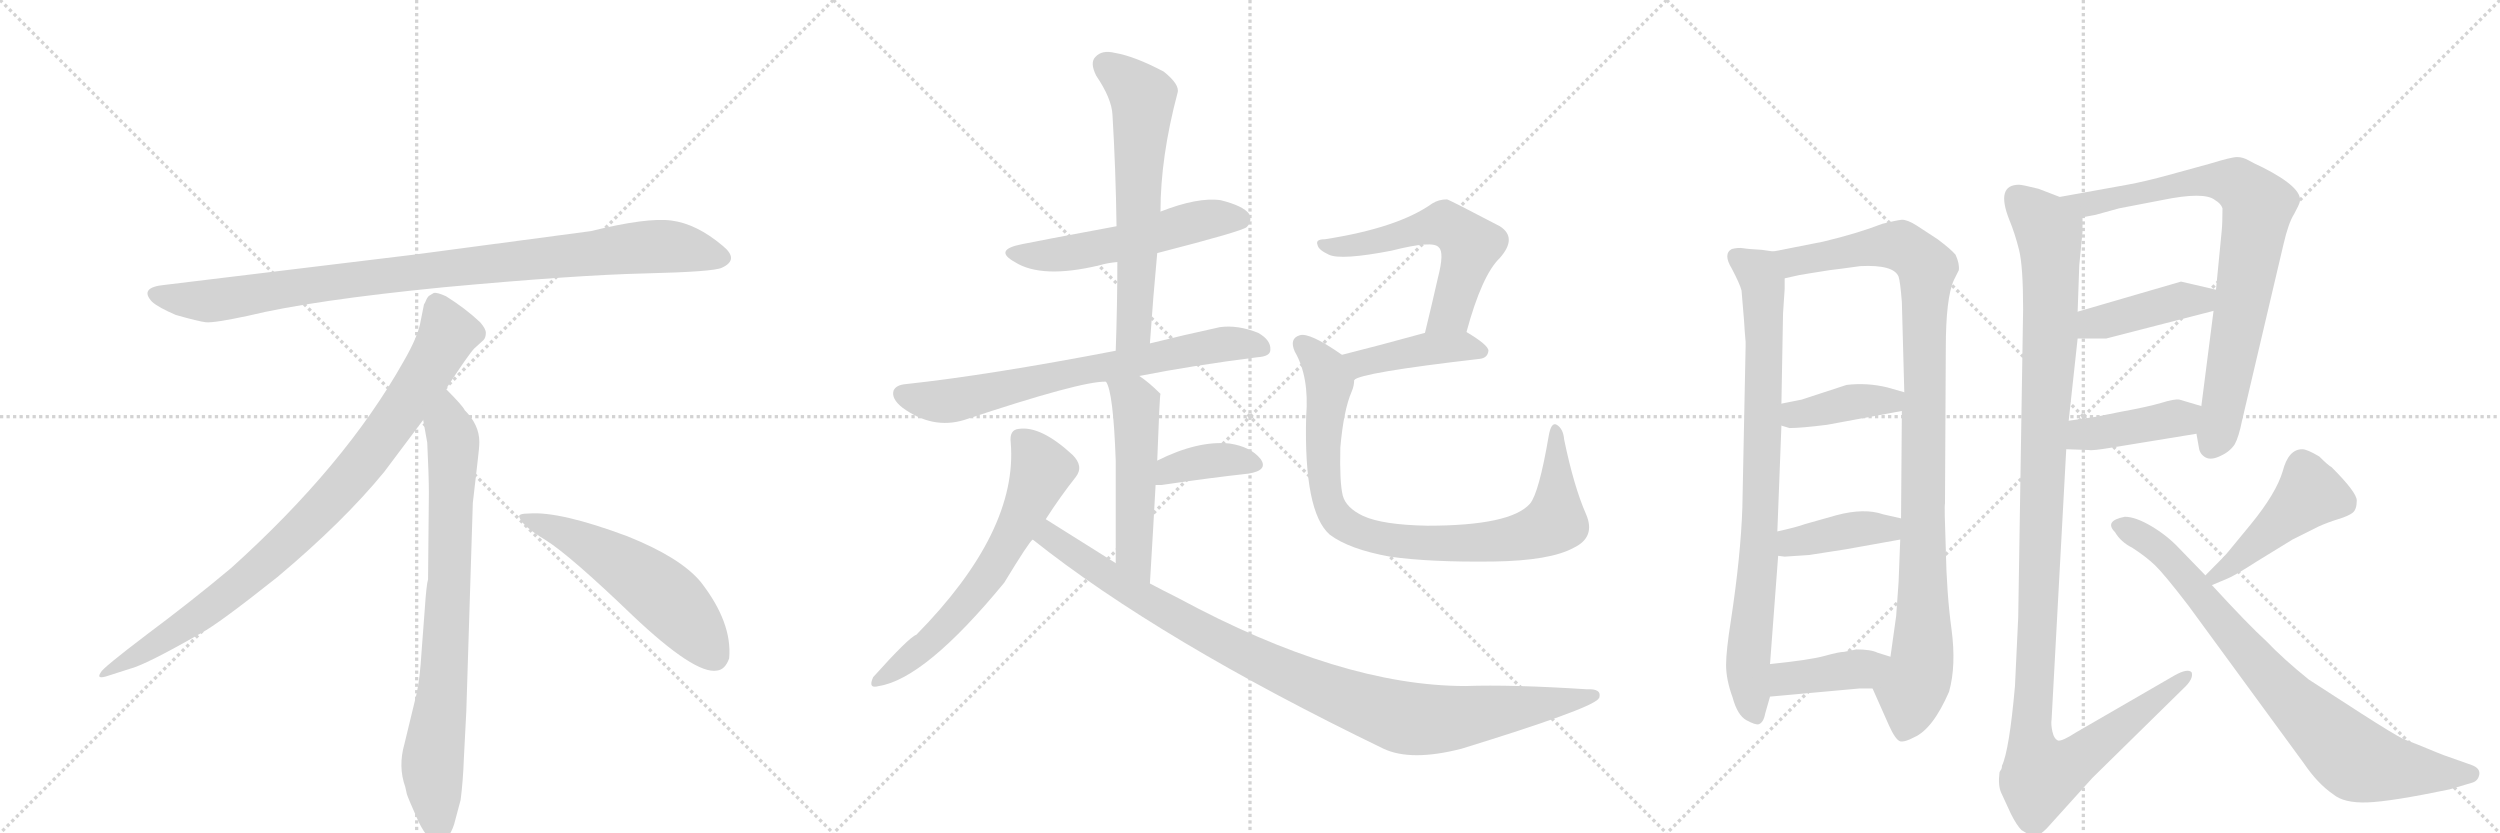 <svg version="1.1" viewBox="0 0 3072 1024" xmlns="http://www.w3.org/2000/svg">
  <g stroke="lightgray" stroke-dasharray="1,1" stroke-width="1" transform="scale(4, 4)">
    <line x1="0" y1="0" x2="256" y2="256"></line>
    <line x1="256" y1="0" x2="0" y2="256"></line>
    <line x1="128" y1="0" x2="128" y2="256"></line>
    <line x1="0" y1="128" x2="256" y2="128"></line>
    <line x1="256" y1="0" x2="512" y2="256"></line>
    <line x1="512" y1="0" x2="256" y2="256"></line>
    <line x1="384" y1="0" x2="384" y2="256"></line>
    <line x1="256" y1="128" x2="512" y2="128"></line>
    <line x1="512" y1="0" x2="768" y2="256"></line>
    <line x1="768" y1="0" x2="512" y2="256"></line>
    <line x1="640" y1="0" x2="640" y2="256"></line>
    <line x1="512" y1="128" x2="768" y2="128"></line>
  </g>
<g transform="scale(1, -1) translate(0, -850)">
   <style type="text/css">
    @keyframes keyframes0 {
      from {
       stroke: black;
       stroke-dashoffset: 952;
       stroke-width: 128;
       }
       76% {
       animation-timing-function: step-end;
       stroke: black;
       stroke-dashoffset: 0;
       stroke-width: 128;
       }
       to {
       stroke: black;
       stroke-width: 1024;
       }
       }
       #make-me-a-hanzi-animation-0 {
         animation: keyframes0 1.025s both;
         animation-delay: 0s;
         animation-timing-function: linear;
       }
    @keyframes keyframes1 {
      from {
       stroke: black;
       stroke-dashoffset: 897;
       stroke-width: 128;
       }
       74% {
       animation-timing-function: step-end;
       stroke: black;
       stroke-dashoffset: 0;
       stroke-width: 128;
       }
       to {
       stroke: black;
       stroke-width: 1024;
       }
       }
       #make-me-a-hanzi-animation-1 {
         animation: keyframes1 0.98s both;
         animation-delay: 1.025s;
         animation-timing-function: linear;
       }
    @keyframes keyframes2 {
      from {
       stroke: black;
       stroke-dashoffset: 792;
       stroke-width: 128;
       }
       72% {
       animation-timing-function: step-end;
       stroke: black;
       stroke-dashoffset: 0;
       stroke-width: 128;
       }
       to {
       stroke: black;
       stroke-width: 1024;
       }
       }
       #make-me-a-hanzi-animation-2 {
         animation: keyframes2 0.895s both;
         animation-delay: 2.005s;
         animation-timing-function: linear;
       }
    @keyframes keyframes3 {
      from {
       stroke: black;
       stroke-dashoffset: 548;
       stroke-width: 128;
       }
       64% {
       animation-timing-function: step-end;
       stroke: black;
       stroke-dashoffset: 0;
       stroke-width: 128;
       }
       to {
       stroke: black;
       stroke-width: 1024;
       }
       }
       #make-me-a-hanzi-animation-3 {
         animation: keyframes3 0.696s both;
         animation-delay: 2.899s;
         animation-timing-function: linear;
       }
    @keyframes keyframes4 {
      from {
       stroke: black;
       stroke-dashoffset: 539;
       stroke-width: 128;
       }
       64% {
       animation-timing-function: step-end;
       stroke: black;
       stroke-dashoffset: 0;
       stroke-width: 128;
       }
       to {
       stroke: black;
       stroke-width: 1024;
       }
       }
       #make-me-a-hanzi-animation-4 {
         animation: keyframes4 0.689s both;
         animation-delay: 3.595s;
         animation-timing-function: linear;
       }
    @keyframes keyframes5 {
      from {
       stroke: black;
       stroke-dashoffset: 626;
       stroke-width: 128;
       }
       67% {
       animation-timing-function: step-end;
       stroke: black;
       stroke-dashoffset: 0;
       stroke-width: 128;
       }
       to {
       stroke: black;
       stroke-width: 1024;
       }
       }
       #make-me-a-hanzi-animation-5 {
         animation: keyframes5 0.759s both;
         animation-delay: 4.284s;
         animation-timing-function: linear;
       }
    @keyframes keyframes6 {
      from {
       stroke: black;
       stroke-dashoffset: 707;
       stroke-width: 128;
       }
       70% {
       animation-timing-function: step-end;
       stroke: black;
       stroke-dashoffset: 0;
       stroke-width: 128;
       }
       to {
       stroke: black;
       stroke-width: 1024;
       }
       }
       #make-me-a-hanzi-animation-6 {
         animation: keyframes6 0.825s both;
         animation-delay: 5.043s;
         animation-timing-function: linear;
       }
    @keyframes keyframes7 {
      from {
       stroke: black;
       stroke-dashoffset: 514;
       stroke-width: 128;
       }
       63% {
       animation-timing-function: step-end;
       stroke: black;
       stroke-dashoffset: 0;
       stroke-width: 128;
       }
       to {
       stroke: black;
       stroke-width: 1024;
       }
       }
       #make-me-a-hanzi-animation-7 {
         animation: keyframes7 0.668s both;
         animation-delay: 5.869s;
         animation-timing-function: linear;
       }
    @keyframes keyframes8 {
      from {
       stroke: black;
       stroke-dashoffset: 378;
       stroke-width: 128;
       }
       55% {
       animation-timing-function: step-end;
       stroke: black;
       stroke-dashoffset: 0;
       stroke-width: 128;
       }
       to {
       stroke: black;
       stroke-width: 1024;
       }
       }
       #make-me-a-hanzi-animation-8 {
         animation: keyframes8 0.558s both;
         animation-delay: 6.537s;
         animation-timing-function: linear;
       }
    @keyframes keyframes9 {
      from {
       stroke: black;
       stroke-dashoffset: 632;
       stroke-width: 128;
       }
       67% {
       animation-timing-function: step-end;
       stroke: black;
       stroke-dashoffset: 0;
       stroke-width: 128;
       }
       to {
       stroke: black;
       stroke-width: 1024;
       }
       }
       #make-me-a-hanzi-animation-9 {
         animation: keyframes9 0.764s both;
         animation-delay: 7.095s;
         animation-timing-function: linear;
       }
    @keyframes keyframes10 {
      from {
       stroke: black;
       stroke-dashoffset: 996;
       stroke-width: 128;
       }
       76% {
       animation-timing-function: step-end;
       stroke: black;
       stroke-dashoffset: 0;
       stroke-width: 128;
       }
       to {
       stroke: black;
       stroke-width: 1024;
       }
       }
       #make-me-a-hanzi-animation-10 {
         animation: keyframes10 1.061s both;
         animation-delay: 7.859s;
         animation-timing-function: linear;
       }
    @keyframes keyframes11 {
      from {
       stroke: black;
       stroke-dashoffset: 568;
       stroke-width: 128;
       }
       65% {
       animation-timing-function: step-end;
       stroke: black;
       stroke-dashoffset: 0;
       stroke-width: 128;
       }
       to {
       stroke: black;
       stroke-width: 1024;
       }
       }
       #make-me-a-hanzi-animation-11 {
         animation: keyframes11 0.712s both;
         animation-delay: 8.919s;
         animation-timing-function: linear;
       }
    @keyframes keyframes12 {
      from {
       stroke: black;
       stroke-dashoffset: 425;
       stroke-width: 128;
       }
       58% {
       animation-timing-function: step-end;
       stroke: black;
       stroke-dashoffset: 0;
       stroke-width: 128;
       }
       to {
       stroke: black;
       stroke-width: 1024;
       }
       }
       #make-me-a-hanzi-animation-12 {
         animation: keyframes12 0.596s both;
         animation-delay: 9.632s;
         animation-timing-function: linear;
       }
    @keyframes keyframes13 {
      from {
       stroke: black;
       stroke-dashoffset: 875;
       stroke-width: 128;
       }
       74% {
       animation-timing-function: step-end;
       stroke: black;
       stroke-dashoffset: 0;
       stroke-width: 128;
       }
       to {
       stroke: black;
       stroke-width: 1024;
       }
       }
       #make-me-a-hanzi-animation-13 {
         animation: keyframes13 0.962s both;
         animation-delay: 10.228s;
         animation-timing-function: linear;
       }
    @keyframes keyframes14 {
      from {
       stroke: black;
       stroke-dashoffset: 831;
       stroke-width: 128;
       }
       73% {
       animation-timing-function: step-end;
       stroke: black;
       stroke-dashoffset: 0;
       stroke-width: 128;
       }
       to {
       stroke: black;
       stroke-width: 1024;
       }
       }
       #make-me-a-hanzi-animation-14 {
         animation: keyframes14 0.926s both;
         animation-delay: 11.19s;
         animation-timing-function: linear;
       }
    @keyframes keyframes15 {
      from {
       stroke: black;
       stroke-dashoffset: 1025;
       stroke-width: 128;
       }
       77% {
       animation-timing-function: step-end;
       stroke: black;
       stroke-dashoffset: 0;
       stroke-width: 128;
       }
       to {
       stroke: black;
       stroke-width: 1024;
       }
       }
       #make-me-a-hanzi-animation-15 {
         animation: keyframes15 1.084s both;
         animation-delay: 12.116s;
         animation-timing-function: linear;
       }
    @keyframes keyframes16 {
      from {
       stroke: black;
       stroke-dashoffset: 396;
       stroke-width: 128;
       }
       56% {
       animation-timing-function: step-end;
       stroke: black;
       stroke-dashoffset: 0;
       stroke-width: 128;
       }
       to {
       stroke: black;
       stroke-width: 1024;
       }
       }
       #make-me-a-hanzi-animation-16 {
         animation: keyframes16 0.572s both;
         animation-delay: 13.2s;
         animation-timing-function: linear;
       }
    @keyframes keyframes17 {
      from {
       stroke: black;
       stroke-dashoffset: 401;
       stroke-width: 128;
       }
       57% {
       animation-timing-function: step-end;
       stroke: black;
       stroke-dashoffset: 0;
       stroke-width: 128;
       }
       to {
       stroke: black;
       stroke-width: 1024;
       }
       }
       #make-me-a-hanzi-animation-17 {
         animation: keyframes17 0.576s both;
         animation-delay: 13.772s;
         animation-timing-function: linear;
       }
    @keyframes keyframes18 {
      from {
       stroke: black;
       stroke-dashoffset: 400;
       stroke-width: 128;
       }
       57% {
       animation-timing-function: step-end;
       stroke: black;
       stroke-dashoffset: 0;
       stroke-width: 128;
       }
       to {
       stroke: black;
       stroke-width: 1024;
       }
       }
       #make-me-a-hanzi-animation-18 {
         animation: keyframes18 0.576s both;
         animation-delay: 14.349s;
         animation-timing-function: linear;
       }
    @keyframes keyframes19 {
      from {
       stroke: black;
       stroke-dashoffset: 811;
       stroke-width: 128;
       }
       73% {
       animation-timing-function: step-end;
       stroke: black;
       stroke-dashoffset: 0;
       stroke-width: 128;
       }
       to {
       stroke: black;
       stroke-width: 1024;
       }
       }
       #make-me-a-hanzi-animation-19 {
         animation: keyframes19 0.91s both;
         animation-delay: 14.924s;
         animation-timing-function: linear;
       }
    @keyframes keyframes20 {
      from {
       stroke: black;
       stroke-dashoffset: 421;
       stroke-width: 128;
       }
       58% {
       animation-timing-function: step-end;
       stroke: black;
       stroke-dashoffset: 0;
       stroke-width: 128;
       }
       to {
       stroke: black;
       stroke-width: 1024;
       }
       }
       #make-me-a-hanzi-animation-20 {
         animation: keyframes20 0.593s both;
         animation-delay: 15.834s;
         animation-timing-function: linear;
       }
    @keyframes keyframes21 {
      from {
       stroke: black;
       stroke-dashoffset: 416;
       stroke-width: 128;
       }
       58% {
       animation-timing-function: step-end;
       stroke: black;
       stroke-dashoffset: 0;
       stroke-width: 128;
       }
       to {
       stroke: black;
       stroke-width: 1024;
       }
       }
       #make-me-a-hanzi-animation-21 {
         animation: keyframes21 0.589s both;
         animation-delay: 16.427s;
         animation-timing-function: linear;
       }
    @keyframes keyframes22 {
      from {
       stroke: black;
       stroke-dashoffset: 1202;
       stroke-width: 128;
       }
       80% {
       animation-timing-function: step-end;
       stroke: black;
       stroke-dashoffset: 0;
       stroke-width: 128;
       }
       to {
       stroke: black;
       stroke-width: 1024;
       }
       }
       #make-me-a-hanzi-animation-22 {
         animation: keyframes22 1.228s both;
         animation-delay: 17.015s;
         animation-timing-function: linear;
       }
    @keyframes keyframes23 {
      from {
       stroke: black;
       stroke-dashoffset: 454;
       stroke-width: 128;
       }
       60% {
       animation-timing-function: step-end;
       stroke: black;
       stroke-dashoffset: 0;
       stroke-width: 128;
       }
       to {
       stroke: black;
       stroke-width: 1024;
       }
       }
       #make-me-a-hanzi-animation-23 {
         animation: keyframes23 0.619s both;
         animation-delay: 18.243s;
         animation-timing-function: linear;
       }
    @keyframes keyframes24 {
      from {
       stroke: black;
       stroke-dashoffset: 808;
       stroke-width: 128;
       }
       72% {
       animation-timing-function: step-end;
       stroke: black;
       stroke-dashoffset: 0;
       stroke-width: 128;
       }
       to {
       stroke: black;
       stroke-width: 1024;
       }
       }
       #make-me-a-hanzi-animation-24 {
         animation: keyframes24 0.908s both;
         animation-delay: 18.863s;
         animation-timing-function: linear;
       }
</style>
<path d="M 726 566 L 508 537 L 203 500 Q 170 497 187 479 Q 195 472 216 463 Q 244 455 253 454 Q 263 453 305 462 Q 383 481 545 497 Q 707 512 792 514 Q 877 516 887 521 Q 909 531 888 548 Q 856 575 825 579 Q 795 583 726 566 Z" fill="lightgray"></path> 
<path d="M 548 372 Q 576 415 583 422 L 594 432 Q 597 435 597 441 Q 597 446 590 454 Q 572 471 548 486 Q 537 491 533 490 L 528 487 Q 526 486 524 482 Q 522 477 521 476 L 517 456 Q 514 437 496 406 Q 424 278 284 152 Q 235 111 180 70 Q 126 29 124 24 Q 117 14 134 20 L 159 28 Q 179 33 247 72 Q 268 83 341 141 Q 422 209 472 270 L 520 334 L 548 372 Z" fill="lightgray"></path> 
<path d="M 573 -24 L 581 232 L 587 284 Q 589 300 589 307 Q 589 328 571 346 Q 569 351 548 372 C 527 394 515 364 520 334 L 525 306 Q 527 265 527 244 L 526 138 Q 524 132 522 102 L 518 49 Q 516 16 512 -2 L 497 -64 Q 489 -92 498 -117 L 500 -126 Q 502 -132 514 -159 Q 527 -186 539 -185 Q 551 -184 558 -163 L 566 -133 Q 569 -110 570 -82 L 573 -24 Z" fill="lightgray"></path> 
<path d="M 638 215 Q 641 204 671 186 Q 701 167 777 94 Q 854 21 881 26 Q 891 27 896 41 Q 900 85 861 135 Q 836 165 771 191 Q 688 222 650 219 Q 637 219 638 215 Z" fill="lightgray"></path> 
<path d="M 1422 539 Q 1527 566 1532 571 Q 1539 578 1535 587 Q 1528 597 1500 604 Q 1472 608 1426 590 L 1372 572 Q 1275 554 1256 550 Q 1220 543 1247 528 Q 1280 507 1351 524 Q 1361 527 1373 528 L 1422 539 Z" fill="lightgray"></path> 
<path d="M 1413 428 Q 1417 486 1422 539 L 1426 590 Q 1426 657 1447 736 Q 1450 746 1430 762 Q 1394 781 1370 785 Q 1354 789 1346 780 Q 1339 773 1347 757 Q 1366 729 1367 709 Q 1371 643 1372 572 L 1373 528 Q 1373 476 1371 419 C 1370 389 1411 398 1413 428 Z" fill="lightgray"></path> 
<path d="M 1400 388 Q 1466 401 1545 411 Q 1561 412 1561 420 Q 1562 432 1546 441 Q 1521 451 1499 448 Q 1453 438 1413 428 L 1371 419 Q 1215 389 1113 378 Q 1101 377 1098 370 Q 1095 360 1109 349 Q 1146 322 1185 334 Q 1329 382 1359 381 L 1400 388 Z" fill="lightgray"></path> 
<path d="M 1413 133 Q 1417 199 1420 254 L 1422 284 Q 1425 365 1426 366 L 1425 367 Q 1412 380 1400 388 C 1376 406 1347 409 1359 381 Q 1368 369 1371 284 Q 1371 239 1371 158 C 1371 128 1411 103 1413 133 Z" fill="lightgray"></path> 
<path d="M 1420 254 Q 1423 254 1427 254 Q 1488 263 1534 268 Q 1559 272 1549 286 Q 1537 301 1511 305 Q 1472 309 1422 284 C 1395 271 1390 254 1420 254 Z" fill="lightgray"></path> 
<path d="M 1285 212 Q 1303 240 1322 264 Q 1332 277 1318 291 Q 1279 327 1252 323 Q 1240 322 1242 306 Q 1251 197 1126 70 Q 1117 67 1073 18 Q 1066 3 1080 7 Q 1137 16 1234 134 Q 1265 185 1269 187 L 1285 212 Z" fill="lightgray"></path> 
<path d="M 1269 187 Q 1425 63 1700 -70 Q 1734 -86 1796 -70 Q 1952 -22 1964 -9 Q 1964 -8 1965 -8 Q 1969 4 1950 3 Q 1857 9 1801 7 Q 1648 7 1448 115 Q 1430 124 1413 133 L 1371 158 Q 1328 185 1285 212 C 1260 228 1245 205 1269 187 Z" fill="lightgray"></path> 
<path d="M 1802 442 Q 1821 512 1843 533 Q 1865 558 1843 572 Q 1780 605 1778 605 Q 1768 605 1760 600 Q 1718 570 1628 556 Q 1616 556 1619 549 Q 1620 543 1633 537 Q 1648 530 1710 542 Q 1761 555 1768 546 Q 1775 540 1767 509 Q 1760 478 1751 441 C 1744 412 1794 413 1802 442 Z" fill="lightgray"></path> 
<path d="M 1664 383 Q 1671 392 1818 409 Q 1828 410 1829 419 Q 1829 426 1802 442 C 1787 451 1780 449 1751 441 Q 1693 425 1649 414 C 1620 407 1638 369 1664 383 Z" fill="lightgray"></path> 
<path d="M 1949 218 Q 1934 252 1922 310 Q 1921 323 1913 328 Q 1906 332 1903 314 Q 1891 244 1880 231 Q 1856 204 1754 204 Q 1699 205 1675 216 Q 1654 226 1650 241 Q 1646 257 1647 300 Q 1651 346 1661 369 Q 1664 376 1664 383 C 1669 401 1669 401 1649 414 Q 1609 442 1597 438 Q 1584 434 1591 418 Q 1609 387 1605 338 Q 1602 221 1634 193 Q 1658 175 1708 166 Q 1757 159 1835 160 Q 1905 161 1934 177 Q 1961 190 1949 218 Z" fill="lightgray"></path> 
<path d="M 2179 541 L 2165 543 Q 2147 544 2142 545 Q 2136 546 2128 544 Q 2117 538 2128 520 Q 2138 501 2140 493 L 2143 457 L 2144 442 L 2145 430 L 2145 424 L 2141 226 Q 2139 167 2127 88 Q 2121 50 2121 33 Q 2121 15 2129 -7 Q 2135 -29 2146 -35 Q 2157 -41 2161 -40 Q 2167 -38 2169 -27 L 2175 -6 L 2175 34 L 2185 167 L 2184 197 L 2189 327 L 2189 354 L 2191 465 L 2193 495 L 2193 508 C 2194 538 2194 539 2179 541 Z" fill="lightgray"></path> 
<path d="M 2301 4 L 2321 -41 Q 2329 -59 2335 -61 Q 2341 -62 2352 -56 Q 2375 -46 2395 0 Q 2404 32 2398 77 Q 2392 121 2391 175 Q 2389 229 2390 231 L 2391 422 Q 2391 484 2401 506 L 2407 518 Q 2408 526 2403 537 Q 2397 544 2381 556 L 2355 573 Q 2344 580 2337 580 Q 2329 579 2313 575 Q 2282 563 2240 553 L 2179 541 C 2150 535 2164 502 2193 508 L 2211 512 Q 2212 512 2223 514 L 2248 518 L 2264 520 L 2286 523 Q 2327 525 2333 510 Q 2335 504 2337 479 L 2340 368 L 2337 345 L 2336 213 L 2335 187 L 2333 135 L 2330 93 L 2323 43 C 2319 13 2289 31 2301 4 Z" fill="lightgray"></path> 
<path d="M 2189 327 L 2199 324 Q 2213 324 2245 328 L 2337 345 C 2367 350 2369 360 2340 368 L 2319 374 Q 2294 380 2269 377 L 2214 359 L 2189 354 C 2160 348 2160 336 2189 327 Z" fill="lightgray"></path> 
<path d="M 2268 175 L 2335 187 C 2365 192 2365 206 2336 213 L 2314 218 Q 2291 226 2257 217 L 2218 206 Q 2207 202 2184 197 C 2155 191 2155 171 2185 167 L 2193 166 L 2223 168 L 2268 175 Z" fill="lightgray"></path> 
<path d="M 2175 -6 L 2285 4 L 2301 4 C 2331 4 2352 34 2323 43 L 2307 48 Q 2299 52 2281 52 L 2266 49 Q 2260 49 2242 44 Q 2224 39 2175 34 C 2145 31 2145 -9 2175 -6 Z" fill="lightgray"></path> 
<path d="M 2699 317 L 2702 300 Q 2703 292 2710 288 Q 2717 284 2729 290 Q 2740 295 2746 304 Q 2751 313 2755 333 L 2806 550 Q 2812 576 2819 587 Q 2825 598 2826 602 Q 2830 619 2781 644 Q 2770 649 2763 653 Q 2756 657 2749 657 Q 2742 657 2716 649 L 2665 635 Q 2636 627 2614 623 L 2531 608 C 2501 603 2530 577 2559 583 L 2575 586 L 2604 594 L 2656 604 Q 2709 615 2722 604 Q 2729 600 2731 594 Q 2731 576 2730 566 L 2723 494 L 2720 468 L 2705 351 L 2699 317 Z" fill="lightgray"></path> 
<path d="M 2553 434 L 2588 434 L 2720 468 C 2749 475 2752 487 2723 494 L 2680 504 L 2553 467 C 2524 459 2523 434 2553 434 Z" fill="lightgray"></path> 
<path d="M 2539 298 L 2567 297 Q 2571 296 2595 300 L 2699 317 C 2729 322 2734 342 2705 351 L 2678 359 Q 2672 360 2656 355 Q 2639 350 2606 344 L 2586 340 Q 2579 338 2542 333 C 2512 329 2509 299 2539 298 Z" fill="lightgray"></path> 
<path d="M 2469 580 Q 2476 563 2481 543 Q 2486 523 2486 470 L 2480 92 Q 2479 68 2476 7 Q 2469 -72 2460 -91 Q 2460 -95 2458 -97 L 2457 -99 Q 2455 -115 2459 -124 L 2471 -150 Q 2478 -164 2484 -170 Q 2496 -178 2502 -177 Q 2507 -176 2515 -168 L 2571 -106 L 2683 4 Q 2696 16 2693 24 Q 2688 29 2672 20 L 2551 -50 Q 2534 -61 2529 -60 Q 2524 -58 2522 -49 Q 2520 -40 2521 -34 L 2539 298 L 2542 333 L 2553 434 L 2553 467 L 2555 524 L 2559 565 L 2559 583 C 2560 597 2559 598 2531 608 L 2505 618 Q 2485 623 2481 623 Q 2452 623 2469 580 Z" fill="lightgray"></path> 
<path d="M 2718 131 L 2737 139 Q 2745 142 2773 160 L 2817 187 L 2849 203 Q 2860 208 2873 212 Q 2886 216 2891 220 Q 2896 224 2896 235 Q 2896 245 2865 276 Q 2861 278 2850 289 Q 2835 298 2829 298 Q 2812 298 2805 271 Q 2797 244 2766 206 L 2738 172 Q 2736 169 2710 143 C 2689 122 2690 119 2718 131 Z" fill="lightgray"></path> 
<path d="M 2710 143 L 2678 176 Q 2663 192 2643.5 203.5 Q 2624 215 2611 215 Q 2585 210 2599 196 Q 2606 184 2620 177 Q 2637 166 2648 155.5 Q 2659 145 2689 106 L 2831 -88 Q 2848 -113 2867 -126 Q 2880 -137 2909 -136 Q 2938 -135 3010 -120 L 3037 -112 Q 3045 -110 3046.5 -102 Q 3048 -94 3037 -90 L 3003 -78 Q 3000 -77 2971 -65 L 2953 -58 Q 2941 -52 2902 -27 L 2837 15 Q 2806 40 2785 62 Q 2763 82 2718 131 L 2710 143 Z" fill="lightgray"></path> 
      <clipPath id="make-me-a-hanzi-clip-0">
      <path d="M 726 566 L 508 537 L 203 500 Q 170 497 187 479 Q 195 472 216 463 Q 244 455 253 454 Q 263 453 305 462 Q 383 481 545 497 Q 707 512 792 514 Q 877 516 887 521 Q 909 531 888 548 Q 856 575 825 579 Q 795 583 726 566 Z" fill="lightgray"></path>
      </clipPath>
      <path clip-path="url(#make-me-a-hanzi-clip-0)" d="M 195 489 L 217 482 L 274 482 L 503 515 L 786 546 L 825 547 L 885 535 " fill="none" id="make-me-a-hanzi-animation-0" stroke-dasharray="824 1648" stroke-linecap="round"></path>

      <clipPath id="make-me-a-hanzi-clip-1">
      <path d="M 548 372 Q 576 415 583 422 L 594 432 Q 597 435 597 441 Q 597 446 590 454 Q 572 471 548 486 Q 537 491 533 490 L 528 487 Q 526 486 524 482 Q 522 477 521 476 L 517 456 Q 514 437 496 406 Q 424 278 284 152 Q 235 111 180 70 Q 126 29 124 24 Q 117 14 134 20 L 159 28 Q 179 33 247 72 Q 268 83 341 141 Q 422 209 472 270 L 520 334 L 548 372 Z" fill="lightgray"></path>
      </clipPath>
      <path clip-path="url(#make-me-a-hanzi-clip-1)" d="M 538 477 L 551 440 L 547 431 L 501 357 L 421 252 L 319 151 L 264 107 L 129 23 " fill="none" id="make-me-a-hanzi-animation-1" stroke-dasharray="769 1538" stroke-linecap="round"></path>

      <clipPath id="make-me-a-hanzi-clip-2">
      <path d="M 573 -24 L 581 232 L 587 284 Q 589 300 589 307 Q 589 328 571 346 Q 569 351 548 372 C 527 394 515 364 520 334 L 525 306 Q 527 265 527 244 L 526 138 Q 524 132 522 102 L 518 49 Q 516 16 512 -2 L 497 -64 Q 489 -92 498 -117 L 500 -126 Q 502 -132 514 -159 Q 527 -186 539 -185 Q 551 -184 558 -163 L 566 -133 Q 569 -110 570 -82 L 573 -24 Z" fill="lightgray"></path>
      </clipPath>
      <path clip-path="url(#make-me-a-hanzi-clip-2)" d="M 549 361 L 550 327 L 557 309 L 553 150 L 545 15 L 531 -94 L 539 -172 " fill="none" id="make-me-a-hanzi-animation-2" stroke-dasharray="664 1328" stroke-linecap="round"></path>

      <clipPath id="make-me-a-hanzi-clip-3">
      <path d="M 638 215 Q 641 204 671 186 Q 701 167 777 94 Q 854 21 881 26 Q 891 27 896 41 Q 900 85 861 135 Q 836 165 771 191 Q 688 222 650 219 Q 637 219 638 215 Z" fill="lightgray"></path>
      </clipPath>
      <path clip-path="url(#make-me-a-hanzi-clip-3)" d="M 645 214 L 688 198 L 793 136 L 841 93 L 877 45 " fill="none" id="make-me-a-hanzi-animation-3" stroke-dasharray="420 840" stroke-linecap="round"></path>

      <clipPath id="make-me-a-hanzi-clip-4">
      <path d="M 1422 539 Q 1527 566 1532 571 Q 1539 578 1535 587 Q 1528 597 1500 604 Q 1472 608 1426 590 L 1372 572 Q 1275 554 1256 550 Q 1220 543 1247 528 Q 1280 507 1351 524 Q 1361 527 1373 528 L 1422 539 Z" fill="lightgray"></path>
      </clipPath>
      <path clip-path="url(#make-me-a-hanzi-clip-4)" d="M 1248 540 L 1304 537 L 1374 550 L 1483 581 L 1525 580 " fill="none" id="make-me-a-hanzi-animation-4" stroke-dasharray="411 822" stroke-linecap="round"></path>

      <clipPath id="make-me-a-hanzi-clip-5">
      <path d="M 1413 428 Q 1417 486 1422 539 L 1426 590 Q 1426 657 1447 736 Q 1450 746 1430 762 Q 1394 781 1370 785 Q 1354 789 1346 780 Q 1339 773 1347 757 Q 1366 729 1367 709 Q 1371 643 1372 572 L 1373 528 Q 1373 476 1371 419 C 1370 389 1411 398 1413 428 Z" fill="lightgray"></path>
      </clipPath>
      <path clip-path="url(#make-me-a-hanzi-clip-5)" d="M 1358 771 L 1404 731 L 1394 454 L 1377 427 " fill="none" id="make-me-a-hanzi-animation-5" stroke-dasharray="498 996" stroke-linecap="round"></path>

      <clipPath id="make-me-a-hanzi-clip-6">
      <path d="M 1400 388 Q 1466 401 1545 411 Q 1561 412 1561 420 Q 1562 432 1546 441 Q 1521 451 1499 448 Q 1453 438 1413 428 L 1371 419 Q 1215 389 1113 378 Q 1101 377 1098 370 Q 1095 360 1109 349 Q 1146 322 1185 334 Q 1329 382 1359 381 L 1400 388 Z" fill="lightgray"></path>
      </clipPath>
      <path clip-path="url(#make-me-a-hanzi-clip-6)" d="M 1108 366 L 1140 357 L 1172 358 L 1312 392 L 1481 424 L 1533 428 L 1550 423 " fill="none" id="make-me-a-hanzi-animation-6" stroke-dasharray="579 1158" stroke-linecap="round"></path>

      <clipPath id="make-me-a-hanzi-clip-7">
      <path d="M 1413 133 Q 1417 199 1420 254 L 1422 284 Q 1425 365 1426 366 L 1425 367 Q 1412 380 1400 388 C 1376 406 1347 409 1359 381 Q 1368 369 1371 284 Q 1371 239 1371 158 C 1371 128 1411 103 1413 133 Z" fill="lightgray"></path>
      </clipPath>
      <path clip-path="url(#make-me-a-hanzi-clip-7)" d="M 1366 381 L 1396 352 L 1393 171 L 1411 141 " fill="none" id="make-me-a-hanzi-animation-7" stroke-dasharray="386 772" stroke-linecap="round"></path>

      <clipPath id="make-me-a-hanzi-clip-8">
      <path d="M 1420 254 Q 1423 254 1427 254 Q 1488 263 1534 268 Q 1559 272 1549 286 Q 1537 301 1511 305 Q 1472 309 1422 284 C 1395 271 1390 254 1420 254 Z" fill="lightgray"></path>
      </clipPath>
      <path clip-path="url(#make-me-a-hanzi-clip-8)" d="M 1424 261 L 1438 274 L 1492 285 L 1539 279 " fill="none" id="make-me-a-hanzi-animation-8" stroke-dasharray="250 500" stroke-linecap="round"></path>

      <clipPath id="make-me-a-hanzi-clip-9">
      <path d="M 1285 212 Q 1303 240 1322 264 Q 1332 277 1318 291 Q 1279 327 1252 323 Q 1240 322 1242 306 Q 1251 197 1126 70 Q 1117 67 1073 18 Q 1066 3 1080 7 Q 1137 16 1234 134 Q 1265 185 1269 187 L 1285 212 Z" fill="lightgray"></path>
      </clipPath>
      <path clip-path="url(#make-me-a-hanzi-clip-9)" d="M 1253 311 L 1280 273 L 1224 156 L 1185 105 L 1137 56 L 1083 16 " fill="none" id="make-me-a-hanzi-animation-9" stroke-dasharray="504 1008" stroke-linecap="round"></path>

      <clipPath id="make-me-a-hanzi-clip-10">
      <path d="M 1269 187 Q 1425 63 1700 -70 Q 1734 -86 1796 -70 Q 1952 -22 1964 -9 Q 1964 -8 1965 -8 Q 1969 4 1950 3 Q 1857 9 1801 7 Q 1648 7 1448 115 Q 1430 124 1413 133 L 1371 158 Q 1328 185 1285 212 C 1260 228 1245 205 1269 187 Z" fill="lightgray"></path>
      </clipPath>
      <path clip-path="url(#make-me-a-hanzi-clip-10)" d="M 1287 202 L 1290 190 L 1336 158 L 1487 68 L 1607 11 L 1710 -28 L 1780 -33 L 1960 -4 " fill="none" id="make-me-a-hanzi-animation-10" stroke-dasharray="868 1736" stroke-linecap="round"></path>

      <clipPath id="make-me-a-hanzi-clip-11">
      <path d="M 1802 442 Q 1821 512 1843 533 Q 1865 558 1843 572 Q 1780 605 1778 605 Q 1768 605 1760 600 Q 1718 570 1628 556 Q 1616 556 1619 549 Q 1620 543 1633 537 Q 1648 530 1710 542 Q 1761 555 1768 546 Q 1775 540 1767 509 Q 1760 478 1751 441 C 1744 412 1794 413 1802 442 Z" fill="lightgray"></path>
      </clipPath>
      <path clip-path="url(#make-me-a-hanzi-clip-11)" d="M 1626 549 L 1647 546 L 1696 554 L 1769 575 L 1797 561 L 1807 549 L 1787 477 L 1782 466 L 1757 447 " fill="none" id="make-me-a-hanzi-animation-11" stroke-dasharray="440 880" stroke-linecap="round"></path>

      <clipPath id="make-me-a-hanzi-clip-12">
      <path d="M 1664 383 Q 1671 392 1818 409 Q 1828 410 1829 419 Q 1829 426 1802 442 C 1787 451 1780 449 1751 441 Q 1693 425 1649 414 C 1620 407 1638 369 1664 383 Z" fill="lightgray"></path>
      </clipPath>
      <path clip-path="url(#make-me-a-hanzi-clip-12)" d="M 1662 389 L 1672 404 L 1758 422 L 1796 424 L 1820 418 " fill="none" id="make-me-a-hanzi-animation-12" stroke-dasharray="297 594" stroke-linecap="round"></path>

      <clipPath id="make-me-a-hanzi-clip-13">
      <path d="M 1949 218 Q 1934 252 1922 310 Q 1921 323 1913 328 Q 1906 332 1903 314 Q 1891 244 1880 231 Q 1856 204 1754 204 Q 1699 205 1675 216 Q 1654 226 1650 241 Q 1646 257 1647 300 Q 1651 346 1661 369 Q 1664 376 1664 383 C 1669 401 1669 401 1649 414 Q 1609 442 1597 438 Q 1584 434 1591 418 Q 1609 387 1605 338 Q 1602 221 1634 193 Q 1658 175 1708 166 Q 1757 159 1835 160 Q 1905 161 1934 177 Q 1961 190 1949 218 Z" fill="lightgray"></path>
      </clipPath>
      <path clip-path="url(#make-me-a-hanzi-clip-13)" d="M 1600 426 L 1627 400 L 1632 386 L 1625 306 L 1630 241 L 1646 210 L 1674 195 L 1717 185 L 1790 182 L 1861 188 L 1908 206 L 1913 230 L 1912 321 " fill="none" id="make-me-a-hanzi-animation-13" stroke-dasharray="747 1494" stroke-linecap="round"></path>

      <clipPath id="make-me-a-hanzi-clip-14">
      <path d="M 2179 541 L 2165 543 Q 2147 544 2142 545 Q 2136 546 2128 544 Q 2117 538 2128 520 Q 2138 501 2140 493 L 2143 457 L 2144 442 L 2145 430 L 2145 424 L 2141 226 Q 2139 167 2127 88 Q 2121 50 2121 33 Q 2121 15 2129 -7 Q 2135 -29 2146 -35 Q 2157 -41 2161 -40 Q 2167 -38 2169 -27 L 2175 -6 L 2175 34 L 2185 167 L 2184 197 L 2189 327 L 2189 354 L 2191 465 L 2193 495 L 2193 508 C 2194 538 2194 539 2179 541 Z" fill="lightgray"></path>
      </clipPath>
      <path clip-path="url(#make-me-a-hanzi-clip-14)" d="M 2136 533 L 2161 514 L 2167 489 L 2162 189 L 2148 37 L 2157 -28 " fill="none" id="make-me-a-hanzi-animation-14" stroke-dasharray="703 1406" stroke-linecap="round"></path>

      <clipPath id="make-me-a-hanzi-clip-15">
      <path d="M 2301 4 L 2321 -41 Q 2329 -59 2335 -61 Q 2341 -62 2352 -56 Q 2375 -46 2395 0 Q 2404 32 2398 77 Q 2392 121 2391 175 Q 2389 229 2390 231 L 2391 422 Q 2391 484 2401 506 L 2407 518 Q 2408 526 2403 537 Q 2397 544 2381 556 L 2355 573 Q 2344 580 2337 580 Q 2329 579 2313 575 Q 2282 563 2240 553 L 2179 541 C 2150 535 2164 502 2193 508 L 2211 512 Q 2212 512 2223 514 L 2248 518 L 2264 520 L 2286 523 Q 2327 525 2333 510 Q 2335 504 2337 479 L 2340 368 L 2337 345 L 2336 213 L 2335 187 L 2333 135 L 2330 93 L 2323 43 C 2319 13 2289 31 2301 4 Z" fill="lightgray"></path>
      </clipPath>
      <path clip-path="url(#make-me-a-hanzi-clip-15)" d="M 2187 538 L 2205 529 L 2326 549 L 2345 543 L 2368 521 L 2363 50 L 2338 -50 " fill="none" id="make-me-a-hanzi-animation-15" stroke-dasharray="897 1794" stroke-linecap="round"></path>

      <clipPath id="make-me-a-hanzi-clip-16">
      <path d="M 2189 327 L 2199 324 Q 2213 324 2245 328 L 2337 345 C 2367 350 2369 360 2340 368 L 2319 374 Q 2294 380 2269 377 L 2214 359 L 2189 354 C 2160 348 2160 336 2189 327 Z" fill="lightgray"></path>
      </clipPath>
      <path clip-path="url(#make-me-a-hanzi-clip-16)" d="M 2196 334 L 2269 355 L 2333 363 " fill="none" id="make-me-a-hanzi-animation-16" stroke-dasharray="268 536" stroke-linecap="round"></path>

      <clipPath id="make-me-a-hanzi-clip-17">
      <path d="M 2268 175 L 2335 187 C 2365 192 2365 206 2336 213 L 2314 218 Q 2291 226 2257 217 L 2218 206 Q 2207 202 2184 197 C 2155 191 2155 171 2185 167 L 2193 166 L 2223 168 L 2268 175 Z" fill="lightgray"></path>
      </clipPath>
      <path clip-path="url(#make-me-a-hanzi-clip-17)" d="M 2190 175 L 2208 185 L 2283 200 L 2320 200 L 2329 207 " fill="none" id="make-me-a-hanzi-animation-17" stroke-dasharray="273 546" stroke-linecap="round"></path>

      <clipPath id="make-me-a-hanzi-clip-18">
      <path d="M 2175 -6 L 2285 4 L 2301 4 C 2331 4 2352 34 2323 43 L 2307 48 Q 2299 52 2281 52 L 2266 49 Q 2260 49 2242 44 Q 2224 39 2175 34 C 2145 31 2145 -9 2175 -6 Z" fill="lightgray"></path>
      </clipPath>
      <path clip-path="url(#make-me-a-hanzi-clip-18)" d="M 2182 1 L 2192 14 L 2204 18 L 2287 28 L 2317 38 " fill="none" id="make-me-a-hanzi-animation-18" stroke-dasharray="272 544" stroke-linecap="round"></path>

      <clipPath id="make-me-a-hanzi-clip-19">
      <path d="M 2699 317 L 2702 300 Q 2703 292 2710 288 Q 2717 284 2729 290 Q 2740 295 2746 304 Q 2751 313 2755 333 L 2806 550 Q 2812 576 2819 587 Q 2825 598 2826 602 Q 2830 619 2781 644 Q 2770 649 2763 653 Q 2756 657 2749 657 Q 2742 657 2716 649 L 2665 635 Q 2636 627 2614 623 L 2531 608 C 2501 603 2530 577 2559 583 L 2575 586 L 2604 594 L 2656 604 Q 2709 615 2722 604 Q 2729 600 2731 594 Q 2731 576 2730 566 L 2723 494 L 2720 468 L 2705 351 L 2699 317 Z" fill="lightgray"></path>
      </clipPath>
      <path clip-path="url(#make-me-a-hanzi-clip-19)" d="M 2538 607 L 2563 599 L 2675 623 L 2730 628 L 2748 624 L 2775 598 L 2735 362 L 2717 301 " fill="none" id="make-me-a-hanzi-animation-19" stroke-dasharray="683 1366" stroke-linecap="round"></path>

      <clipPath id="make-me-a-hanzi-clip-20">
      <path d="M 2553 434 L 2588 434 L 2720 468 C 2749 475 2752 487 2723 494 L 2680 504 L 2553 467 C 2524 459 2523 434 2553 434 Z" fill="lightgray"></path>
      </clipPath>
      <path clip-path="url(#make-me-a-hanzi-clip-20)" d="M 2559 440 L 2580 455 L 2682 481 L 2705 481 L 2714 488 " fill="none" id="make-me-a-hanzi-animation-20" stroke-dasharray="293 586" stroke-linecap="round"></path>

      <clipPath id="make-me-a-hanzi-clip-21">
      <path d="M 2539 298 L 2567 297 Q 2571 296 2595 300 L 2699 317 C 2729 322 2734 342 2705 351 L 2678 359 Q 2672 360 2656 355 Q 2639 350 2606 344 L 2586 340 Q 2579 338 2542 333 C 2512 329 2509 299 2539 298 Z" fill="lightgray"></path>
      </clipPath>
      <path clip-path="url(#make-me-a-hanzi-clip-21)" d="M 2546 303 L 2560 316 L 2684 337 L 2696 347 " fill="none" id="make-me-a-hanzi-animation-21" stroke-dasharray="288 576" stroke-linecap="round"></path>

      <clipPath id="make-me-a-hanzi-clip-22">
      <path d="M 2469 580 Q 2476 563 2481 543 Q 2486 523 2486 470 L 2480 92 Q 2479 68 2476 7 Q 2469 -72 2460 -91 Q 2460 -95 2458 -97 L 2457 -99 Q 2455 -115 2459 -124 L 2471 -150 Q 2478 -164 2484 -170 Q 2496 -178 2502 -177 Q 2507 -176 2515 -168 L 2571 -106 L 2683 4 Q 2696 16 2693 24 Q 2688 29 2672 20 L 2551 -50 Q 2534 -61 2529 -60 Q 2524 -58 2522 -49 Q 2520 -40 2521 -34 L 2539 298 L 2542 333 L 2553 434 L 2553 467 L 2555 524 L 2559 565 L 2559 583 C 2560 597 2559 598 2531 608 L 2505 618 Q 2485 623 2481 623 Q 2452 623 2469 580 Z" fill="lightgray"></path>
      </clipPath>
      <path clip-path="url(#make-me-a-hanzi-clip-22)" d="M 2478 607 L 2512 574 L 2519 546 L 2519 430 L 2496 -45 L 2508 -103 L 2543 -90 L 2688 20 " fill="none" id="make-me-a-hanzi-animation-22" stroke-dasharray="1074 2148" stroke-linecap="round"></path>

      <clipPath id="make-me-a-hanzi-clip-23">
      <path d="M 2718 131 L 2737 139 Q 2745 142 2773 160 L 2817 187 L 2849 203 Q 2860 208 2873 212 Q 2886 216 2891 220 Q 2896 224 2896 235 Q 2896 245 2865 276 Q 2861 278 2850 289 Q 2835 298 2829 298 Q 2812 298 2805 271 Q 2797 244 2766 206 L 2738 172 Q 2736 169 2710 143 C 2689 122 2690 119 2718 131 Z" fill="lightgray"></path>
      </clipPath>
      <path clip-path="url(#make-me-a-hanzi-clip-23)" d="M 2879 232 L 2839 243 L 2720 141 " fill="none" id="make-me-a-hanzi-animation-23" stroke-dasharray="326 652" stroke-linecap="round"></path>

      <clipPath id="make-me-a-hanzi-clip-24">
      <path d="M 2710 143 L 2678 176 Q 2663 192 2643.5 203.5 Q 2624 215 2611 215 Q 2585 210 2599 196 Q 2606 184 2620 177 Q 2637 166 2648 155.5 Q 2659 145 2689 106 L 2831 -88 Q 2848 -113 2867 -126 Q 2880 -137 2909 -136 Q 2938 -135 3010 -120 L 3037 -112 Q 3045 -110 3046.5 -102 Q 3048 -94 3037 -90 L 3003 -78 Q 3000 -77 2971 -65 L 2953 -58 Q 2941 -52 2902 -27 L 2837 15 Q 2806 40 2785 62 Q 2763 82 2718 131 L 2710 143 Z" fill="lightgray"></path>
      </clipPath>
      <path clip-path="url(#make-me-a-hanzi-clip-24)" d="M 2606 205 L 2661 169 L 2818 -14 L 2893 -82 L 2944 -95 L 3035 -101 " fill="none" id="make-me-a-hanzi-animation-24" stroke-dasharray="680 1360" stroke-linecap="round"></path>

</g>
</svg>
